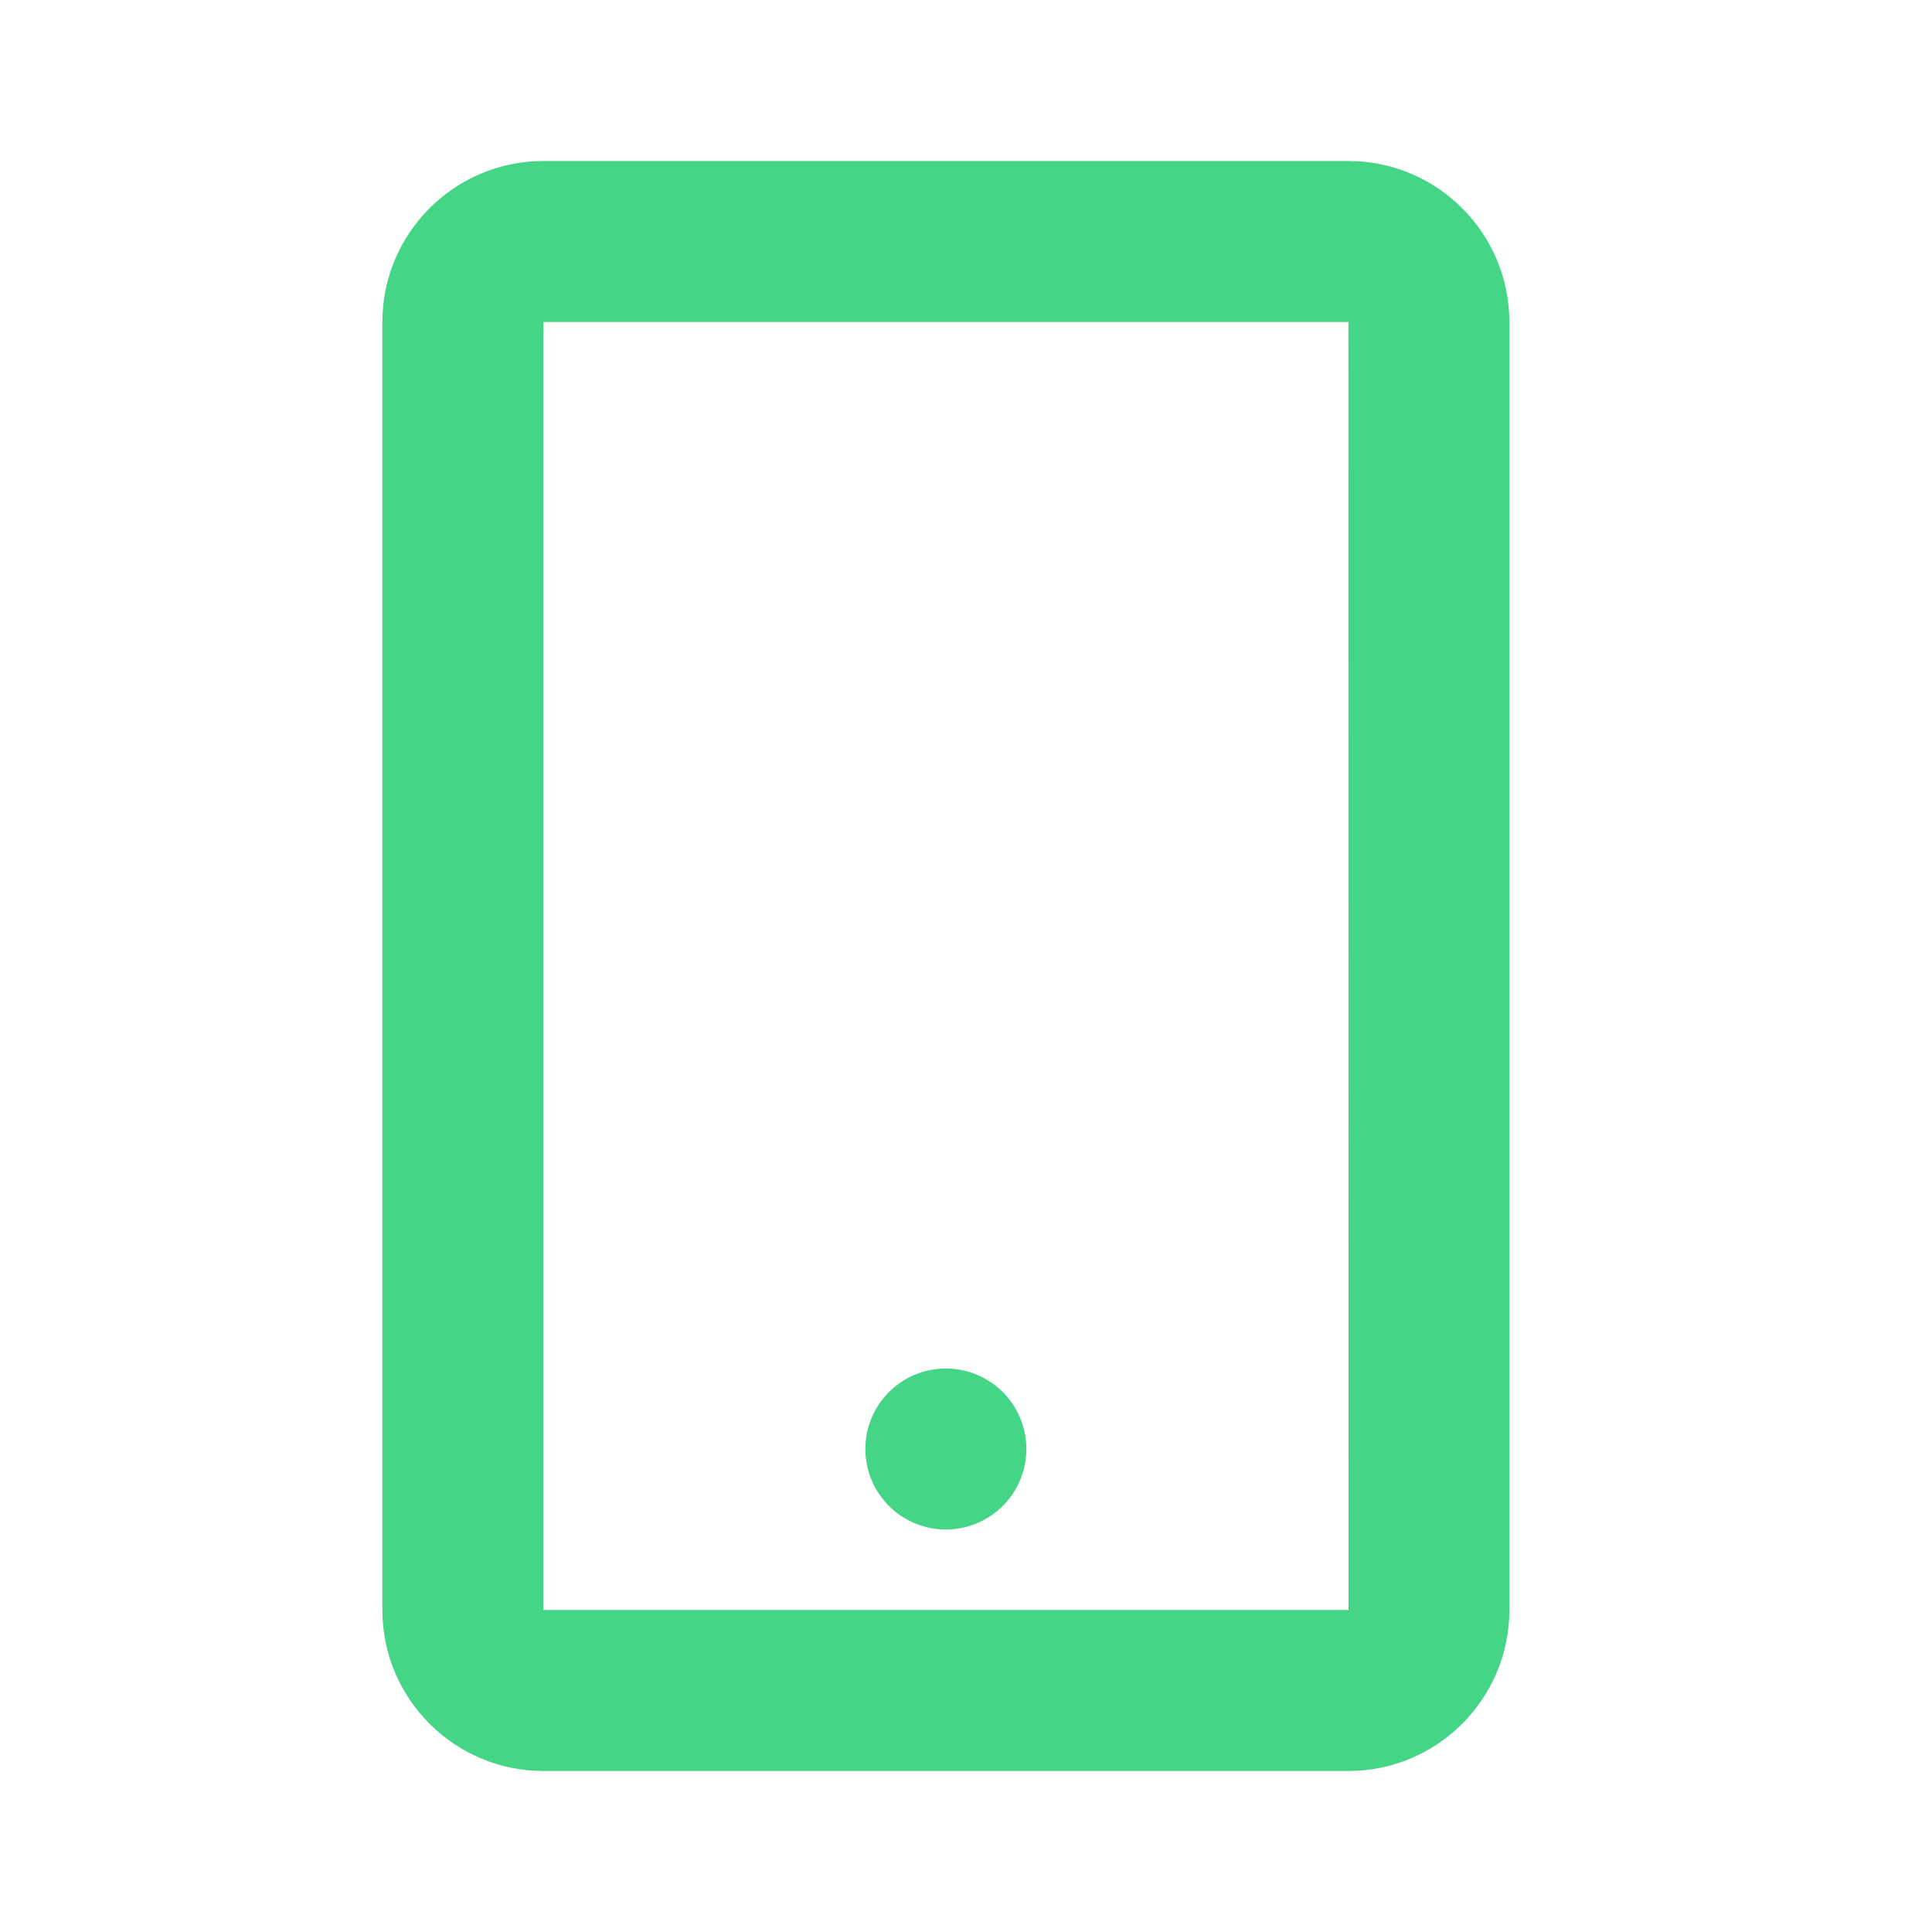 <svg width="24" height="24" fill="none" xmlns="http://www.w3.org/2000/svg"><path d="M16.75 2h-10c-1.103 0-2 .897-2 2v16c0 1.103.897 2 2 2h10c1.103 0 2-.897 2-2V4c0-1.103-.897-2-2-2zm-10 18V4h10l.002 16H6.75z" fill="#44D587"/><path d="M11.75 19a1 1 0 100-2 1 1 0 000 2z" fill="#44D587"/></svg>